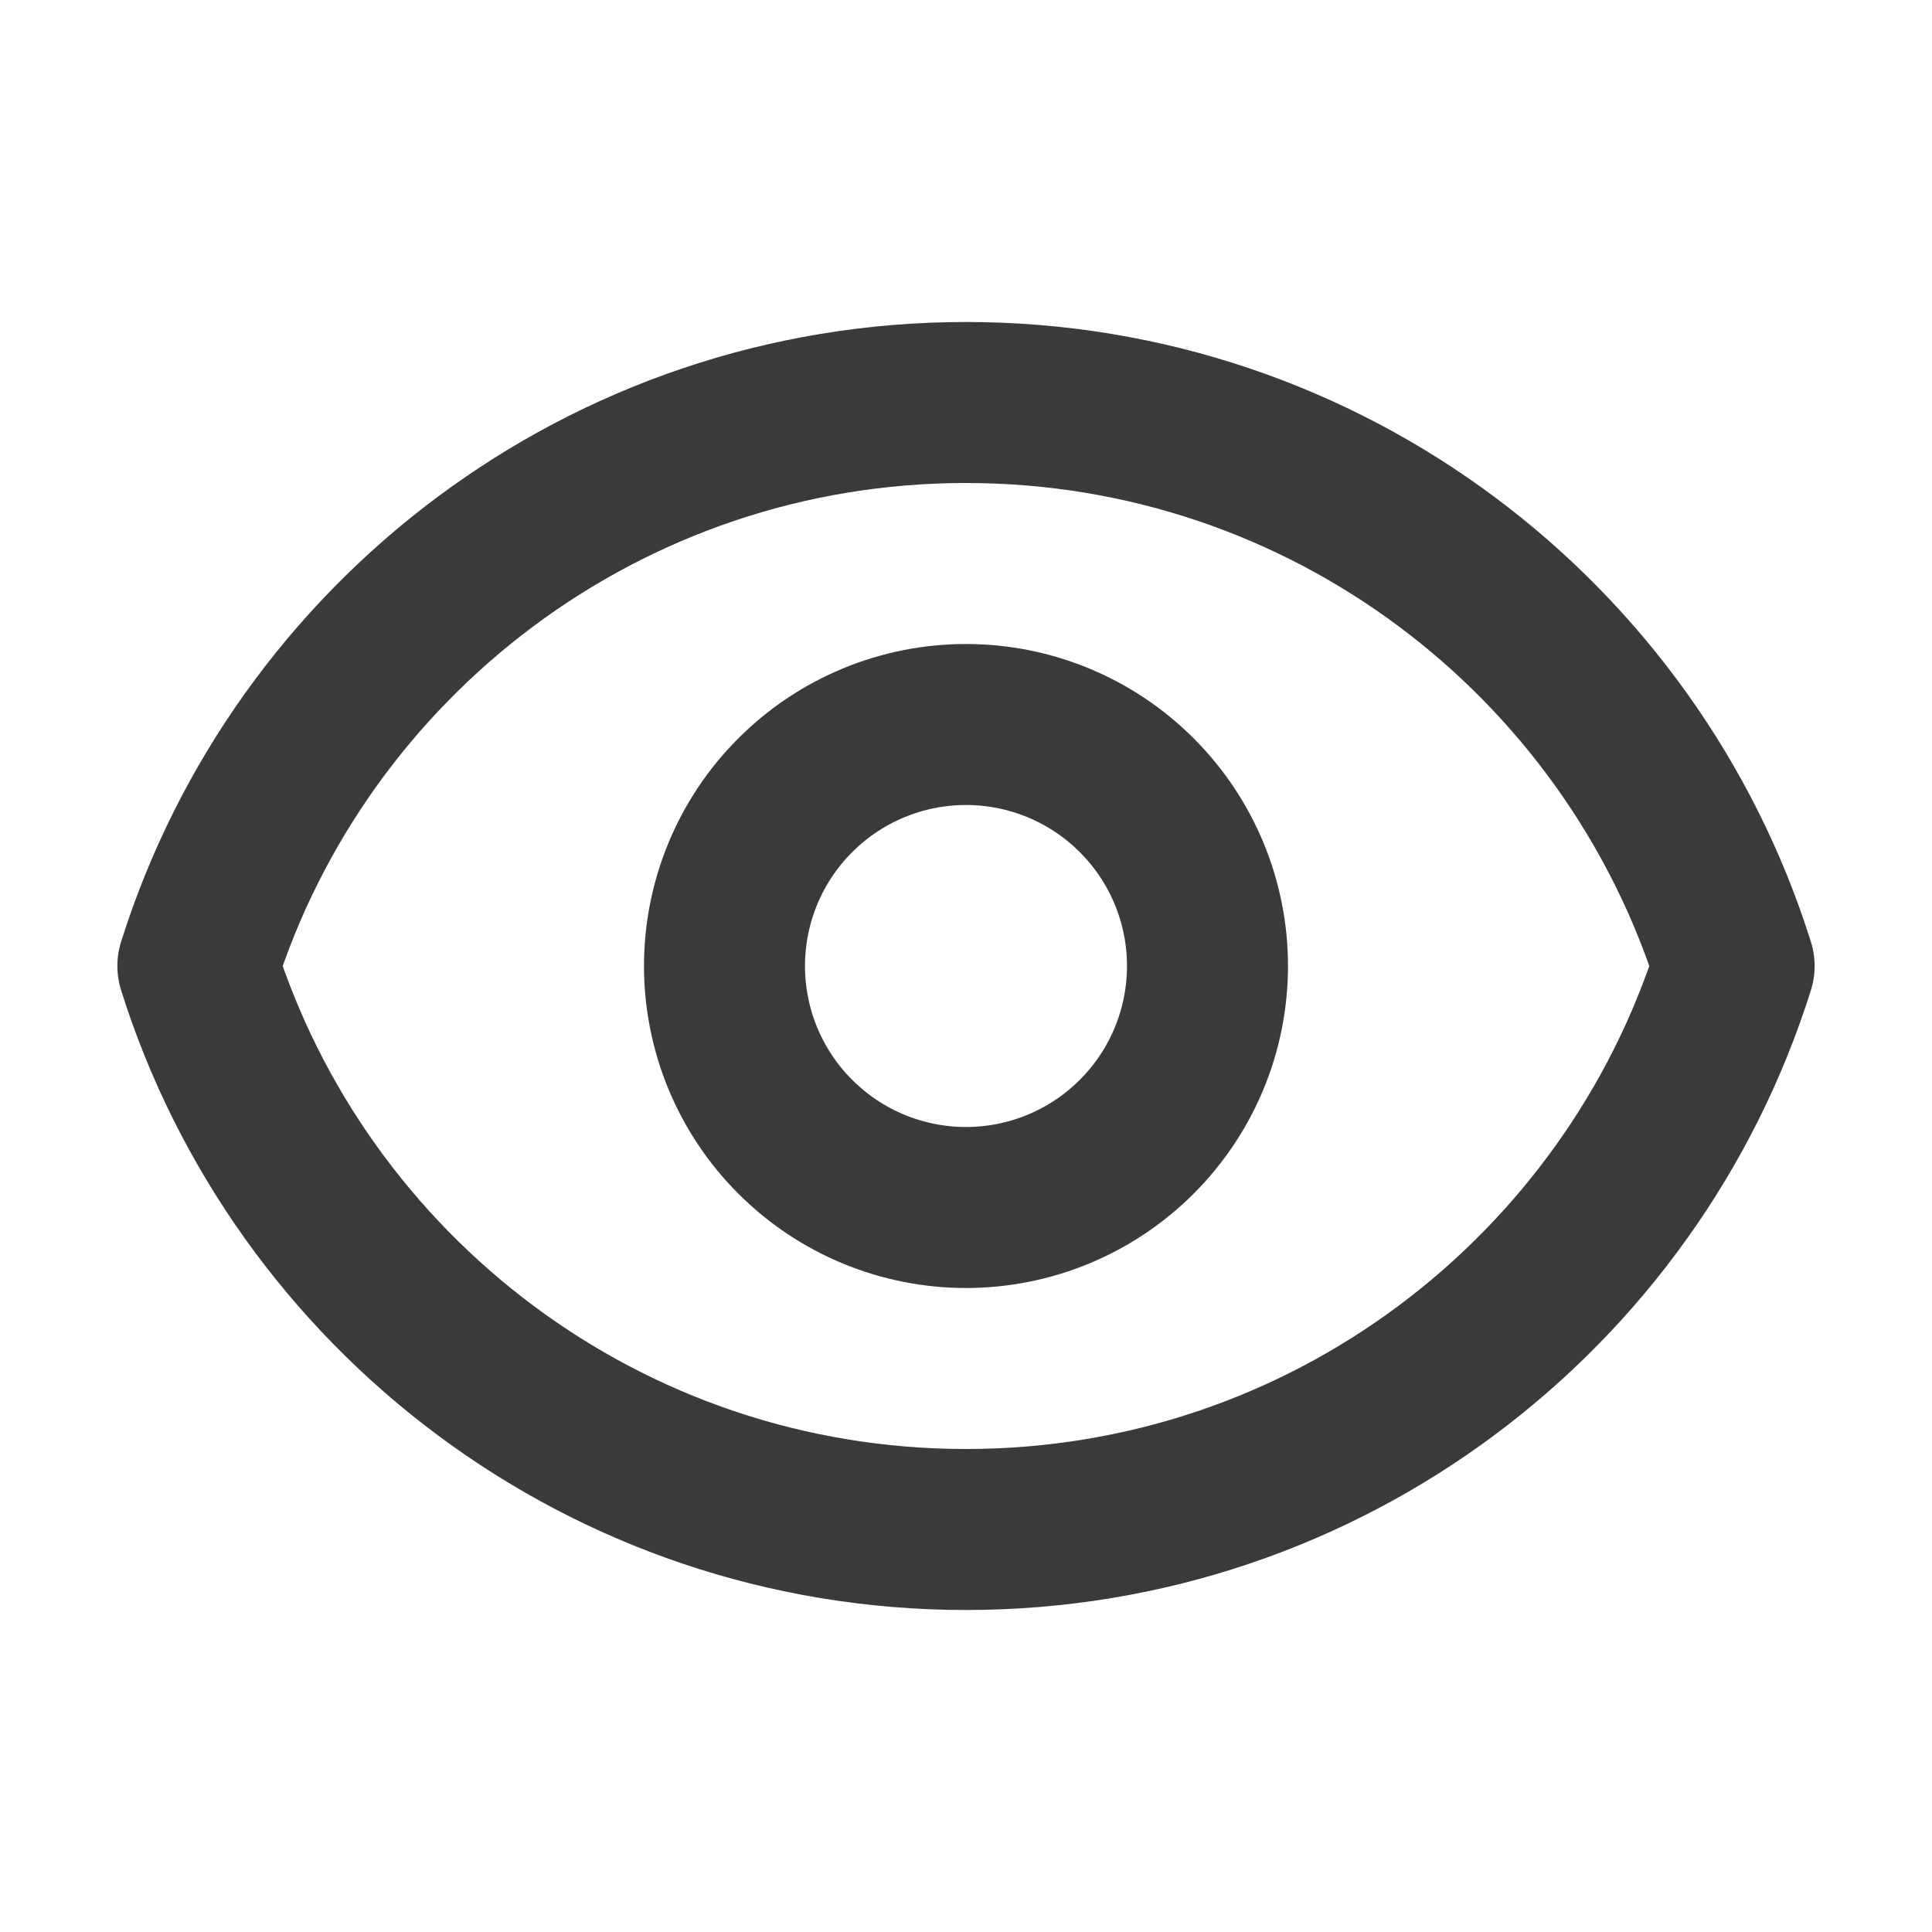 <svg width="24" height="24" viewBox="0 0 24 24" fill="none" xmlns="http://www.w3.org/2000/svg">
<path d="M15 12C15 12.796 14.684 13.559 14.121 14.121C13.559 14.684 12.796 15 12 15C11.204 15 10.441 14.684 9.879 14.121C9.316 13.559 9 12.796 9 12C9 11.204 9.316 10.441 9.879 9.879C10.441 9.316 11.204 9 12 9C12.796 9 13.559 9.316 14.121 9.879C14.684 10.441 15 11.204 15 12V12Z" stroke="#3A3A3A" stroke-width="2" stroke-linecap="round" stroke-linejoin="round"/>
<path d="M2.458 12C3.732 7.943 7.523 5 12 5C16.478 5 20.268 7.943 21.542 12C20.268 16.057 16.478 19 12 19C7.523 19 3.732 16.057 2.458 12V12Z" stroke="#3A3A3A" stroke-width="2" stroke-linecap="round" stroke-linejoin="round"/>
</svg>

